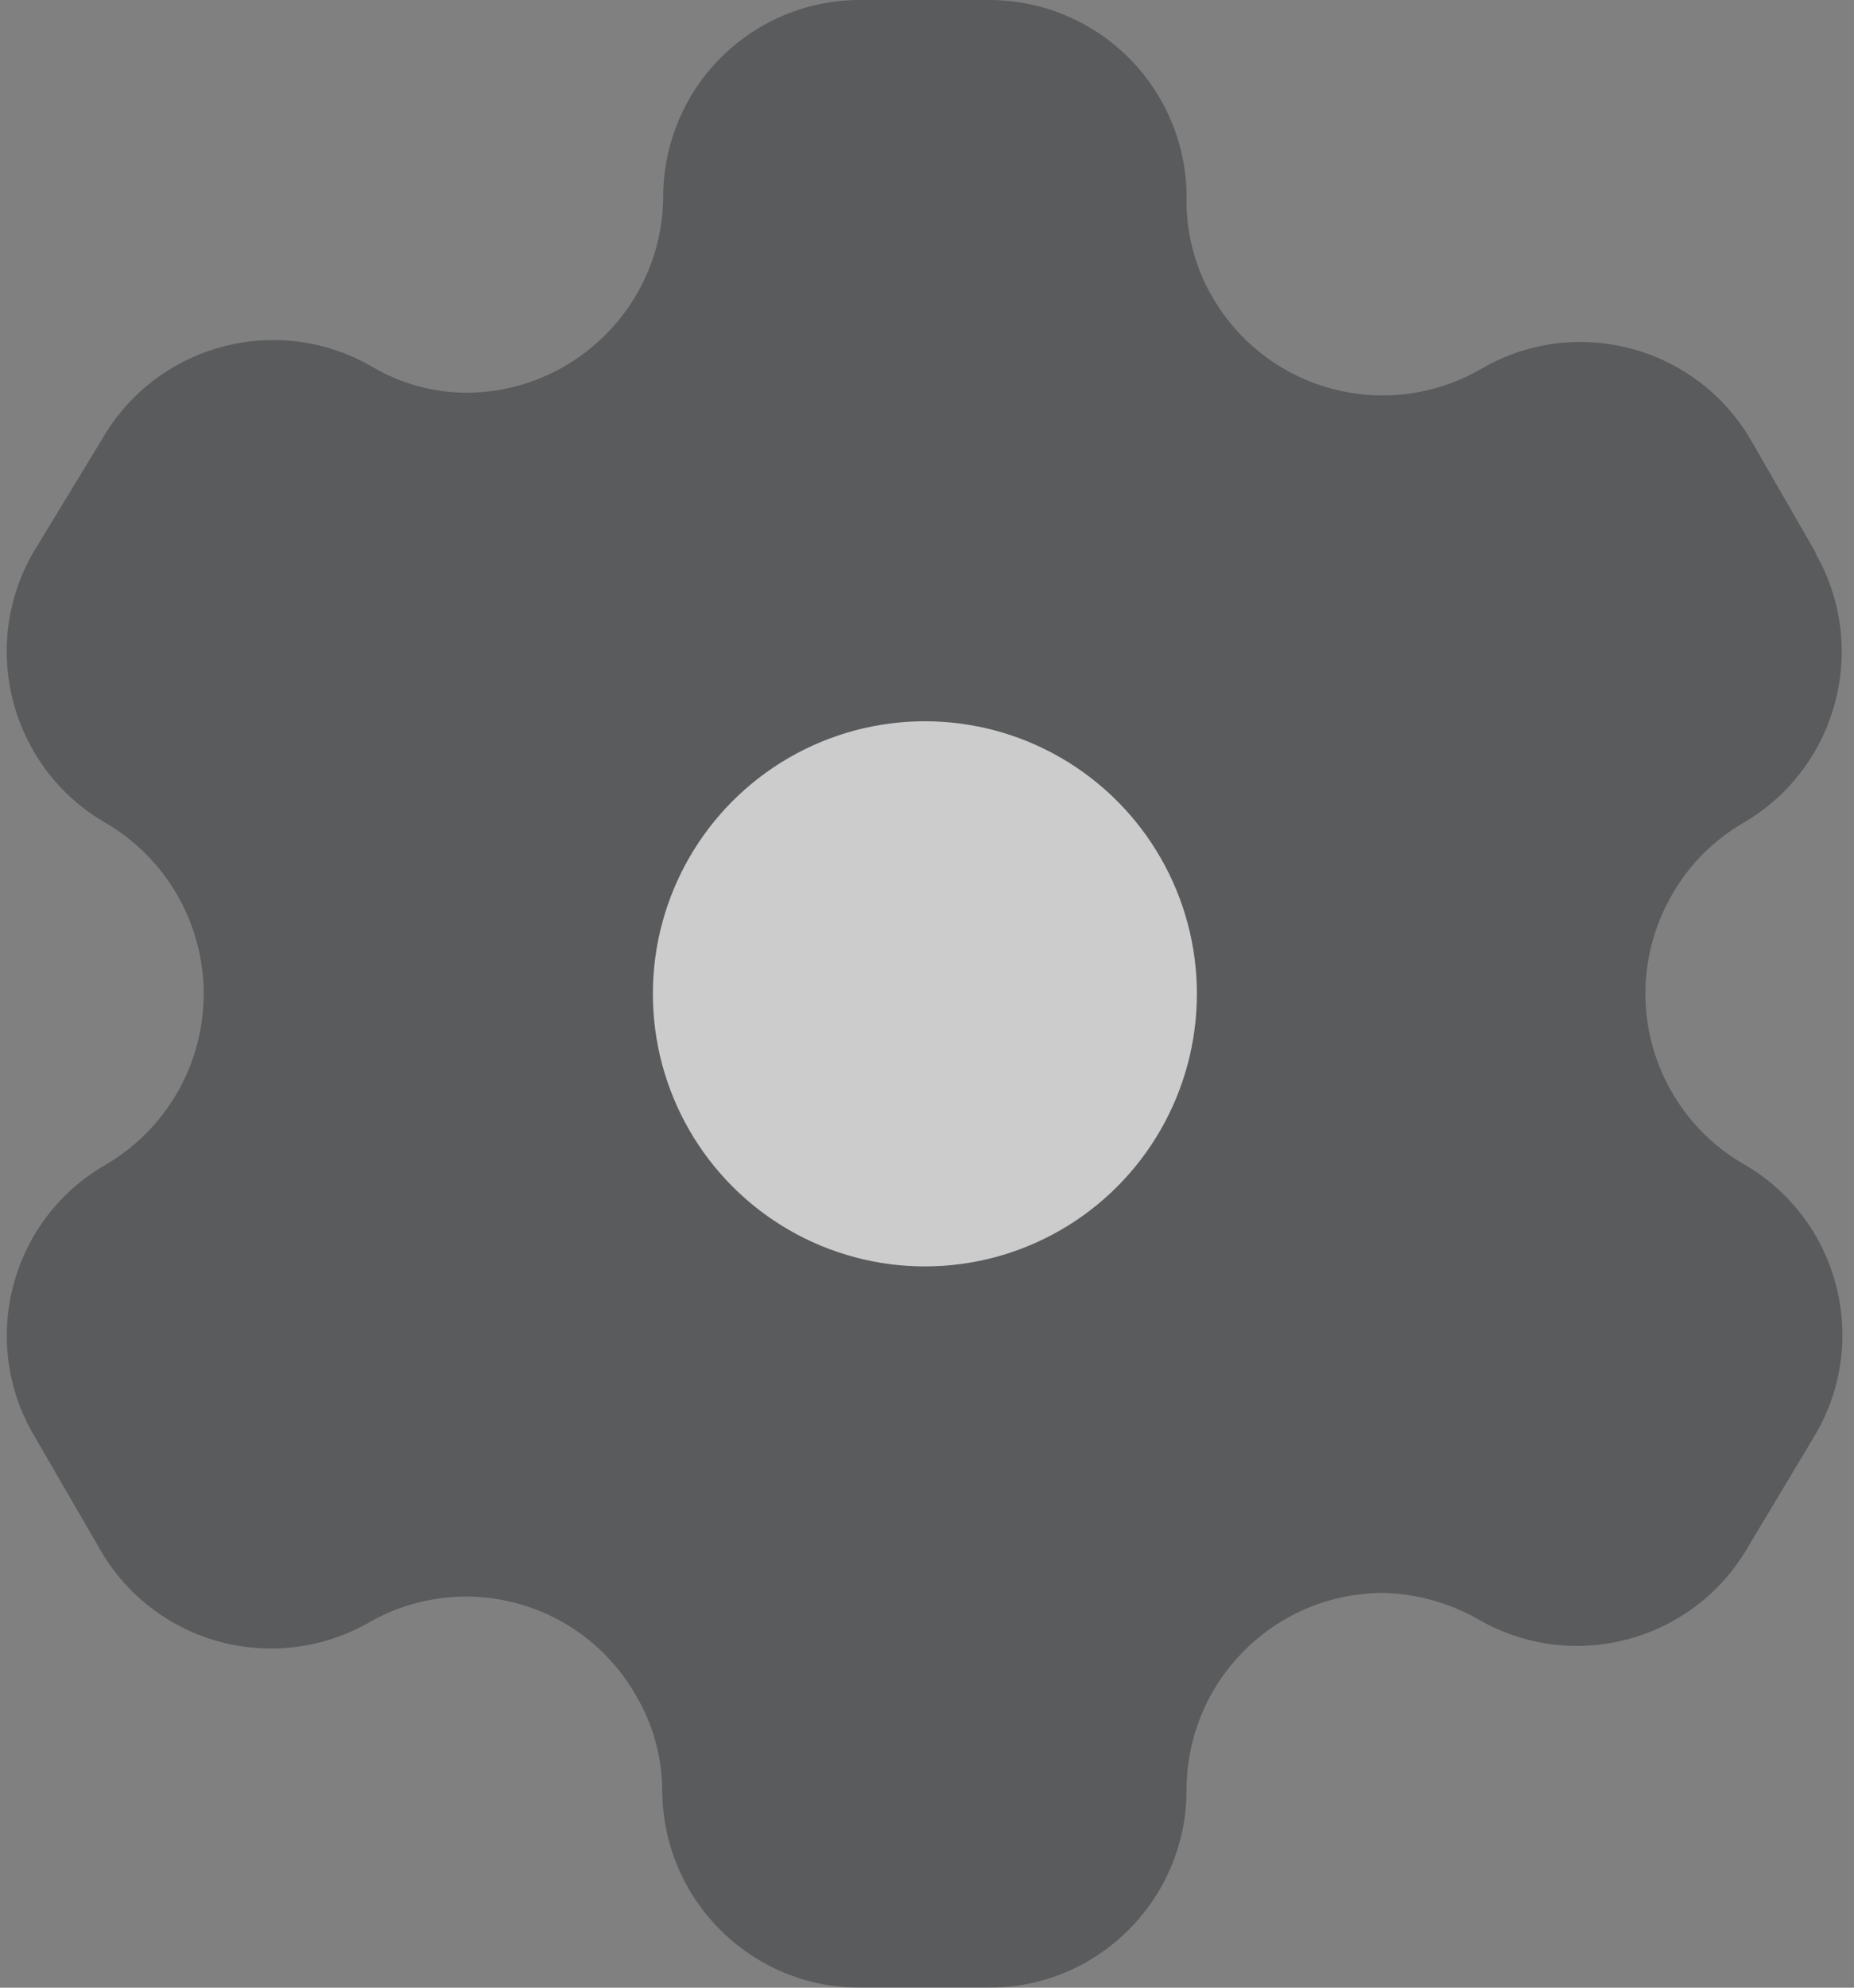 <svg width="14" height="15" viewBox="0 0 14 15" fill="none" xmlns="http://www.w3.org/2000/svg">
<rect x="0" y="0" width="14" height="15" fill="#808080" stroke="none"/>
<g opacity="0.6">
<path fill-rule="evenodd" clip-rule="evenodd" d="M13.711 4.171L13.226 3.329C12.815 2.615 11.906 2.369 11.193 2.779C10.853 2.979 10.448 3.036 10.067 2.936C9.685 2.837 9.359 2.59 9.16 2.25C9.032 2.034 8.963 1.787 8.96 1.536C8.972 1.132 8.82 0.742 8.539 0.452C8.258 0.163 7.872 -0 7.469 1.27001e-07H6.492C6.097 -4.44122e-06 5.719 0.158 5.44 0.438C5.162 0.718 5.006 1.098 5.008 1.493C4.997 2.309 4.332 2.964 3.517 2.964C3.266 2.962 3.02 2.893 2.804 2.764C2.091 2.355 1.181 2.601 0.771 3.314L0.25 4.171C-0.16 4.884 0.083 5.794 0.792 6.207C1.254 6.474 1.538 6.967 1.538 7.5C1.538 8.033 1.254 8.526 0.792 8.793C0.084 9.203 -0.159 10.111 0.25 10.821L0.743 11.671C0.935 12.019 1.257 12.275 1.639 12.384C2.021 12.492 2.43 12.444 2.776 12.25C3.116 12.051 3.521 11.997 3.901 12.099C4.282 12.201 4.606 12.451 4.801 12.793C4.93 13.009 4.998 13.256 5.001 13.507C5.001 14.332 5.669 15 6.492 15H7.469C8.29 15 8.956 14.336 8.96 13.514C8.958 13.118 9.115 12.737 9.395 12.457C9.675 12.176 10.055 12.02 10.451 12.021C10.701 12.028 10.947 12.097 11.164 12.221C11.876 12.632 12.784 12.389 13.197 11.679L13.711 10.821C13.91 10.48 13.964 10.073 13.862 9.691C13.761 9.309 13.511 8.983 13.169 8.786C12.826 8.589 12.577 8.263 12.475 7.881C12.373 7.499 12.428 7.092 12.627 6.75C12.756 6.524 12.943 6.337 13.169 6.207C13.874 5.794 14.116 4.889 13.711 4.179V4.171Z" fill="#414346"/>
<ellipse cx="6.984" cy="7.5" rx="2.054" ry="2.057" fill="white"/>
</g>
</svg>

